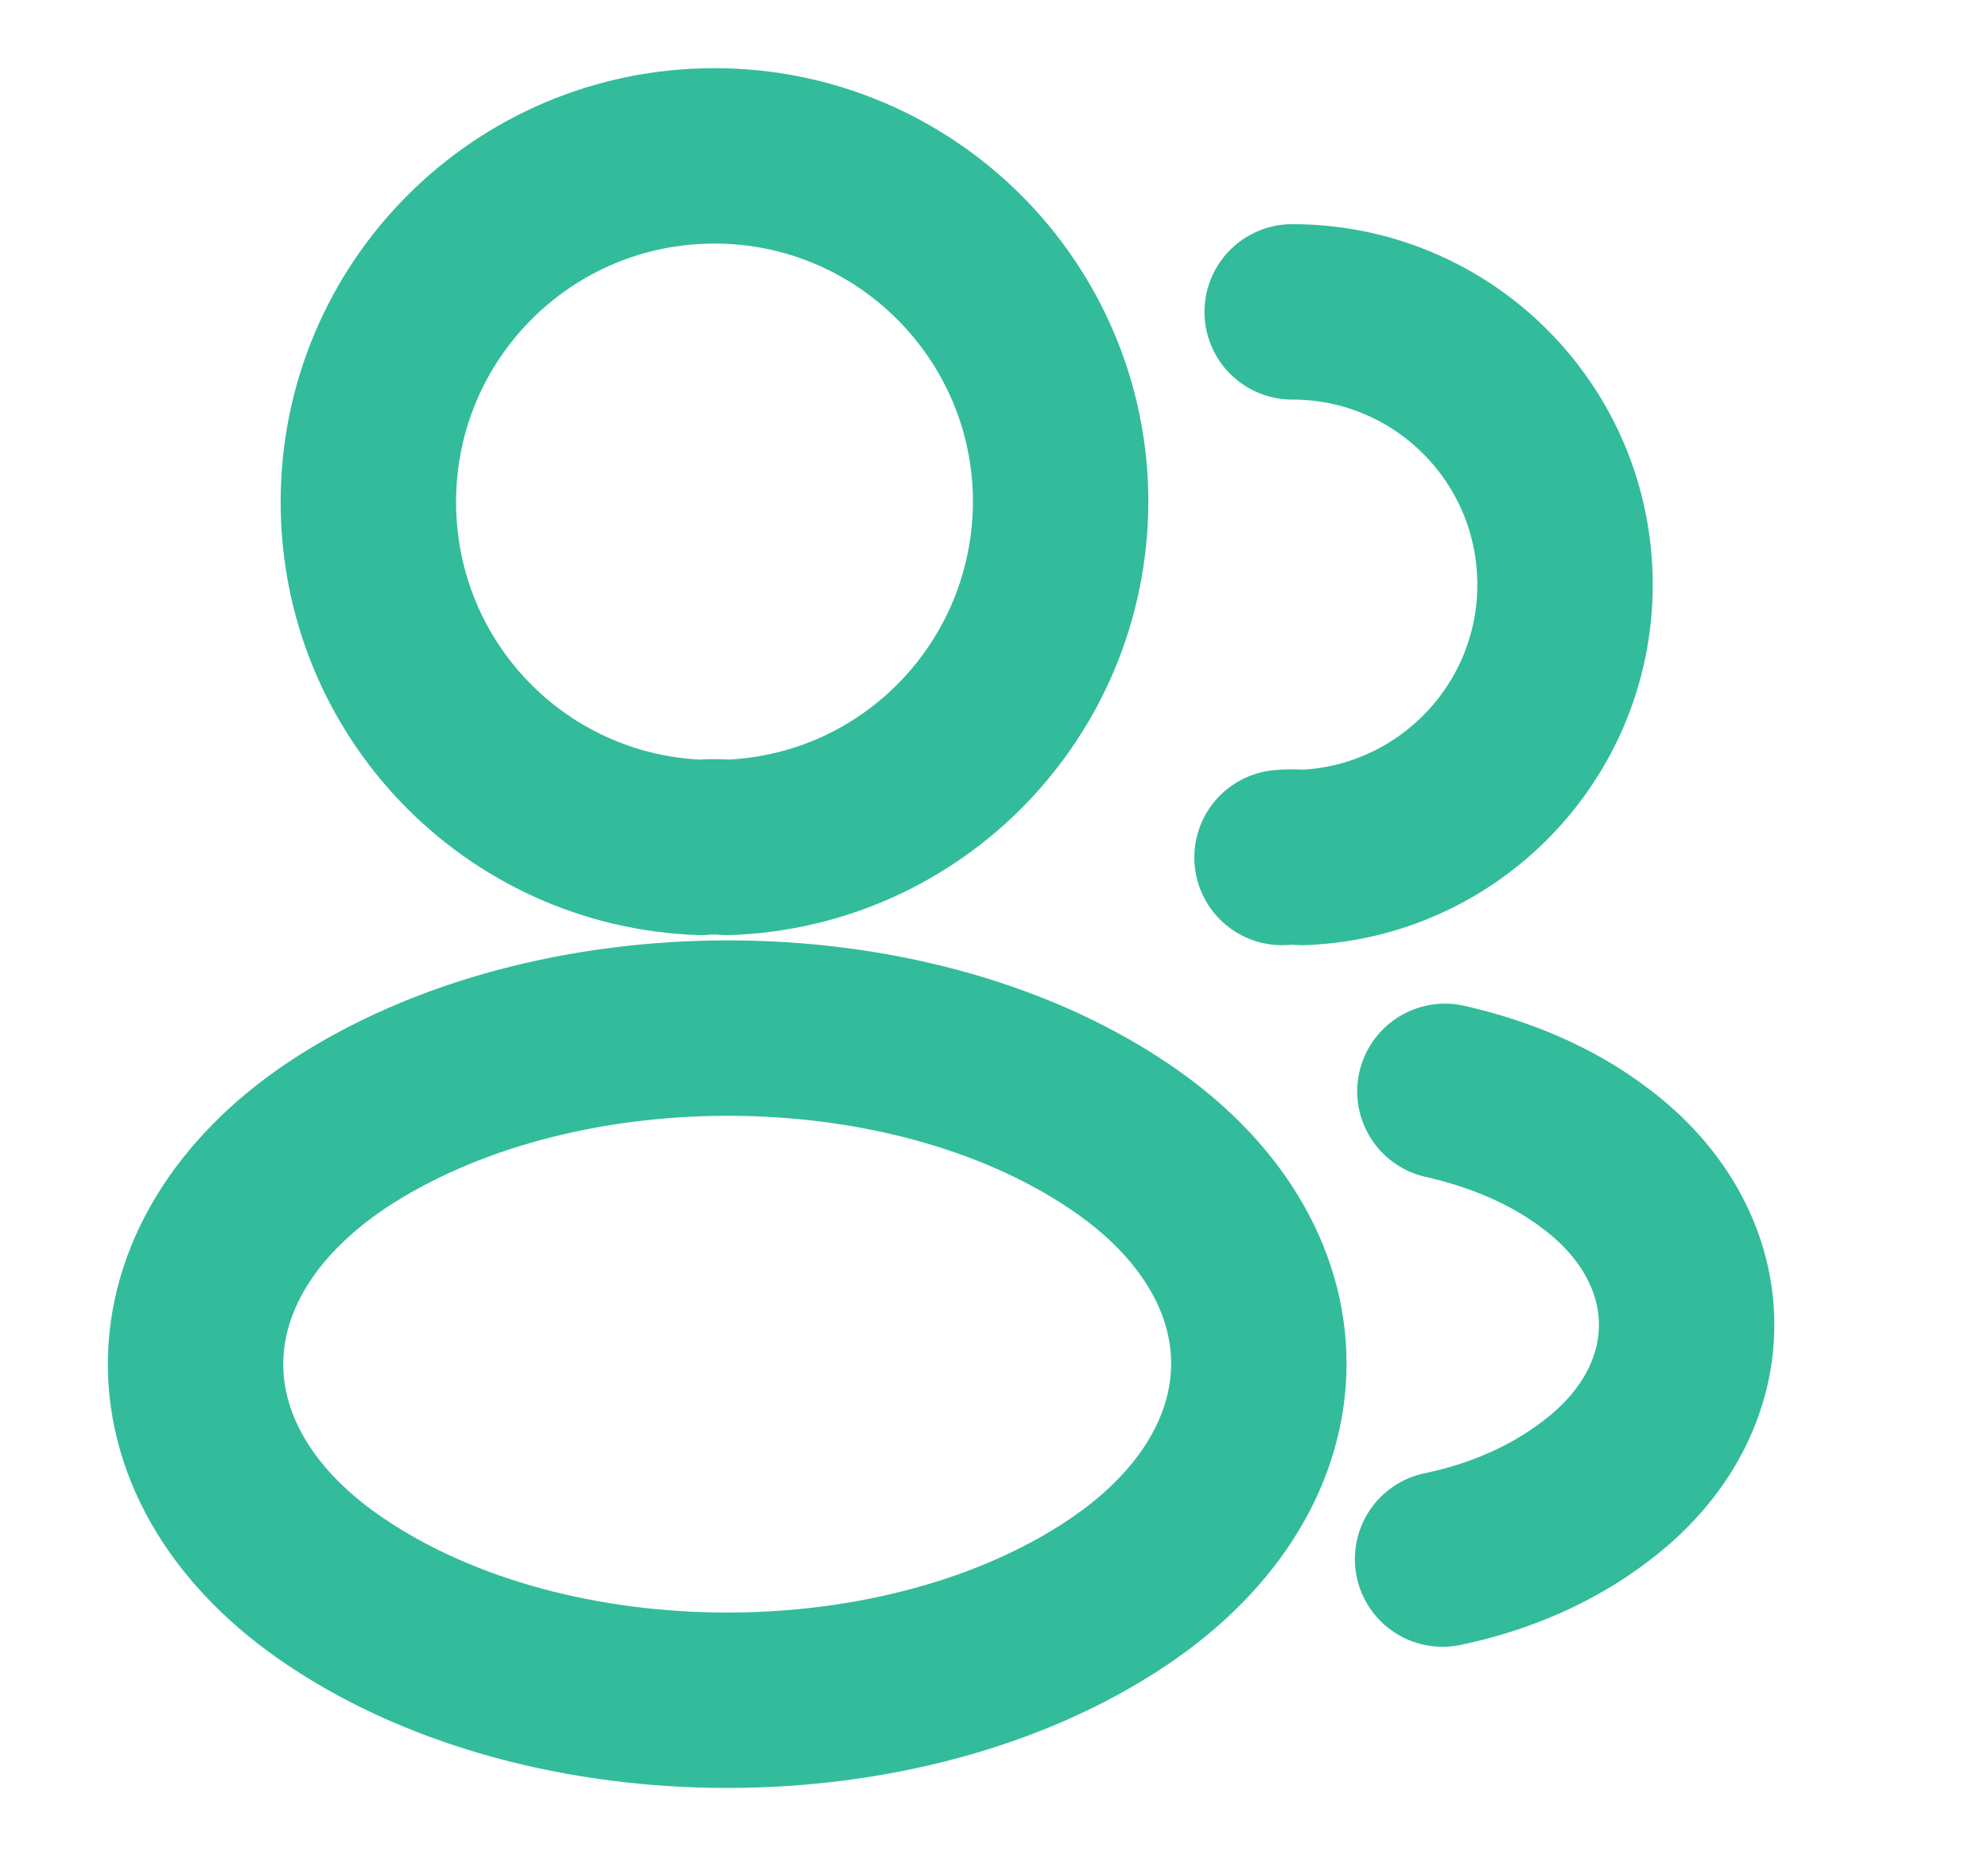 <svg width="17" height="16" viewBox="0 0 17 16" fill="none" xmlns="http://www.w3.org/2000/svg">
<path d="M6.217 7.247C6.15 7.24 6.07 7.24 5.997 7.247C4.41 7.193 3.15 5.893 3.15 4.293C3.15 2.66 4.47 1.333 6.11 1.333C7.744 1.333 9.07 2.66 9.07 4.293C9.064 5.893 7.804 7.193 6.217 7.247Z" stroke="#32BC9B" stroke-width="1.5" stroke-linecap="round" stroke-linejoin="round"/>
<path d="M11.05 2.667C12.343 2.667 13.383 3.713 13.383 5C13.383 6.26 12.383 7.287 11.136 7.333C11.083 7.327 11.023 7.327 10.963 7.333" stroke="#32BC9B" stroke-width="1.5" stroke-linecap="round" stroke-linejoin="round"/>
<path d="M2.882 9.707C1.269 10.787 1.269 12.547 2.882 13.62C4.715 14.847 7.722 14.847 9.555 13.62C11.168 12.54 11.168 10.78 9.555 9.707C7.729 8.487 4.722 8.487 2.882 9.707Z" stroke="#32BC9B" stroke-width="1.5" stroke-linecap="round" stroke-linejoin="round"/>
<path d="M12.336 13.333C12.816 13.233 13.269 13.04 13.643 12.753C14.683 11.973 14.683 10.687 13.643 9.907C13.276 9.627 12.829 9.44 12.356 9.333" stroke="#32BC9B" stroke-width="1.5" stroke-linecap="round" stroke-linejoin="round"/>
</svg>
